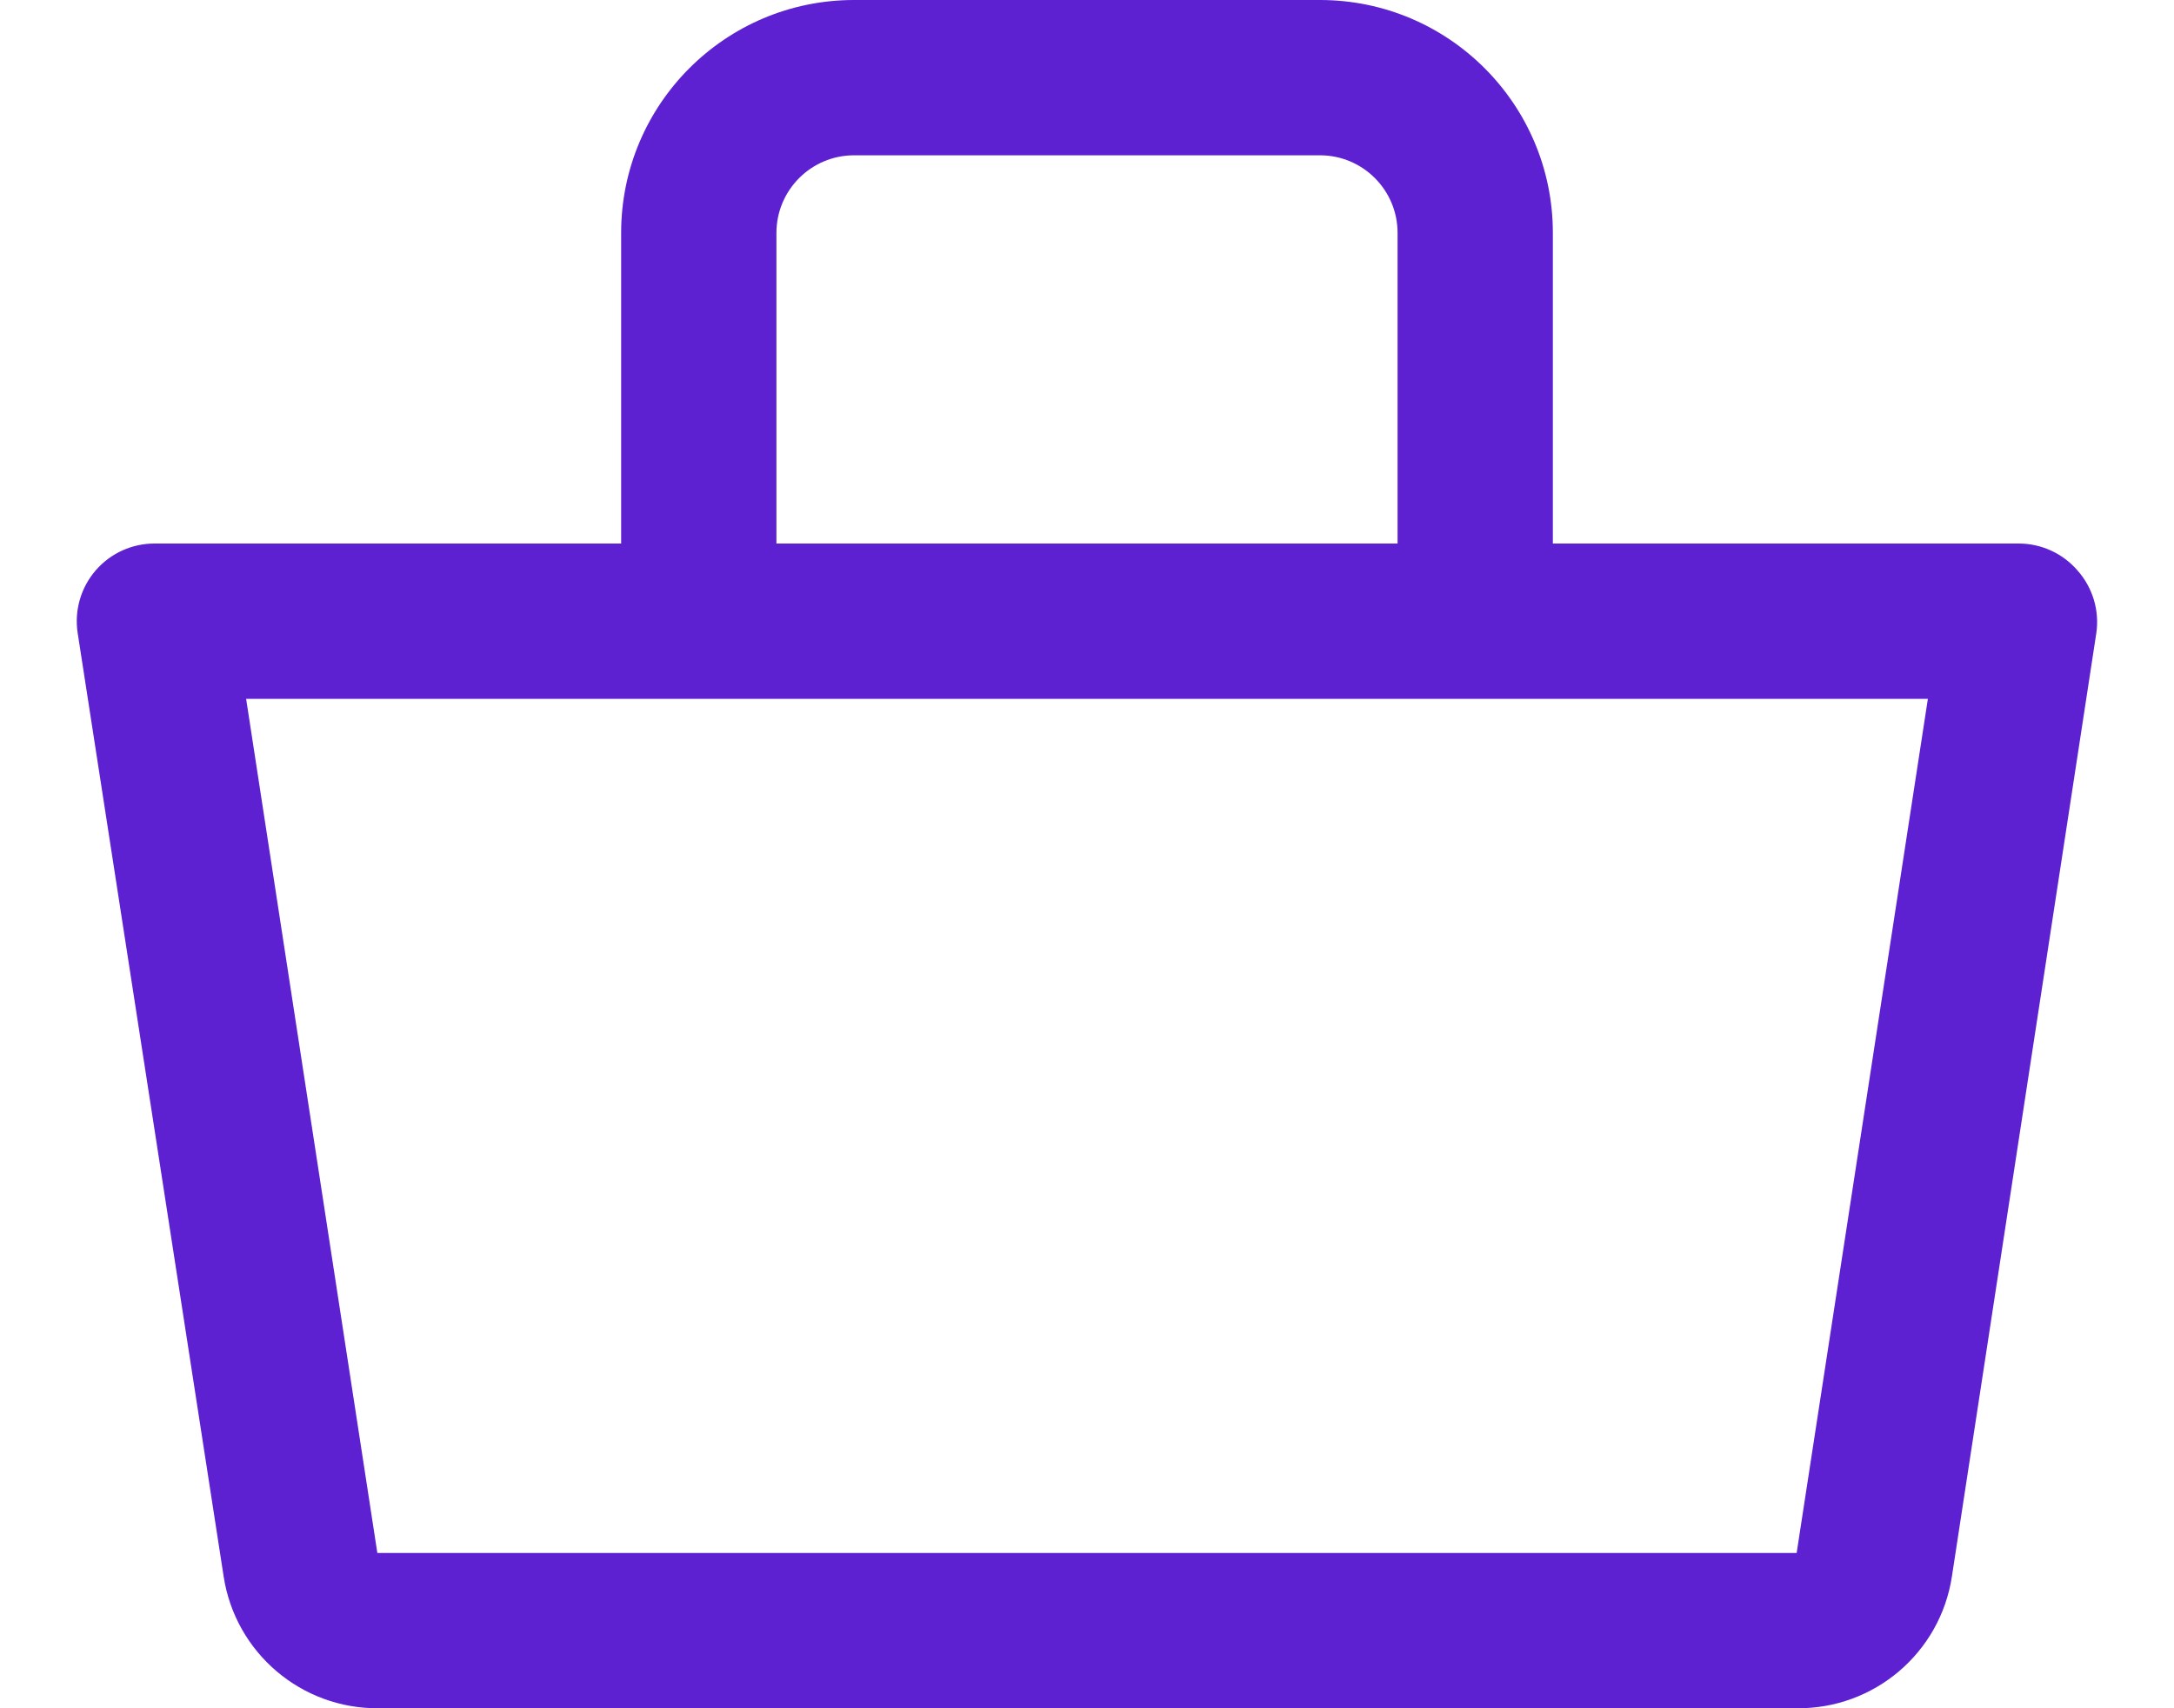<?xml version="1.0" encoding="UTF-8"?>
<svg width="28px" height="22px" viewBox="0 0 28 22" version="1.1" xmlns="http://www.w3.org/2000/svg" xmlns:xlink="http://www.w3.org/1999/xlink">
    <title>DC73911E-1B07-4A77-A4C3-823F10960F7A</title>
    <g id="Product-Marketing" stroke="none" stroke-width="1" fill="none" fill-rule="evenodd">
        <g id="AICommerceAgencyWF_DT-Copy-22" transform="translate(-509, -648)" fill="#5D21D1">
            <g id="Person-/-User-/-events-/-32-Copy" transform="translate(509.989, 648)">
                <path d="M25.771,7.35 C25.581,7.128 25.304,7 25.011,7 L19.011,7 L19.011,3 C19.011,1.343 17.668,0 16.011,0 L10.011,0 C8.354,0 7.011,1.343 7.011,3 L7.011,7 L1.011,7 C0.718,6.997 0.438,7.122 0.245,7.344 C0.053,7.565 -0.033,7.86 0.011,8.15 L1.891,20.3 C2.041,21.286 2.894,22.011 3.891,22 L22.151,22 C23.149,22.011 24.002,21.286 24.151,20.3 L26.011,8.15 C26.052,7.861 25.964,7.569 25.771,7.35 Z M9.011,3 C9.011,2.448 9.459,2 10.011,2 L16.011,2 C16.564,2 17.011,2.448 17.011,3 L17.011,7 L9.011,7 L9.011,3 Z M22.151,20 L3.871,20 L2.181,9 L23.841,9 L22.151,20 Z" id="Fill"></path>
            </g>
        </g>
    </g>
</svg>